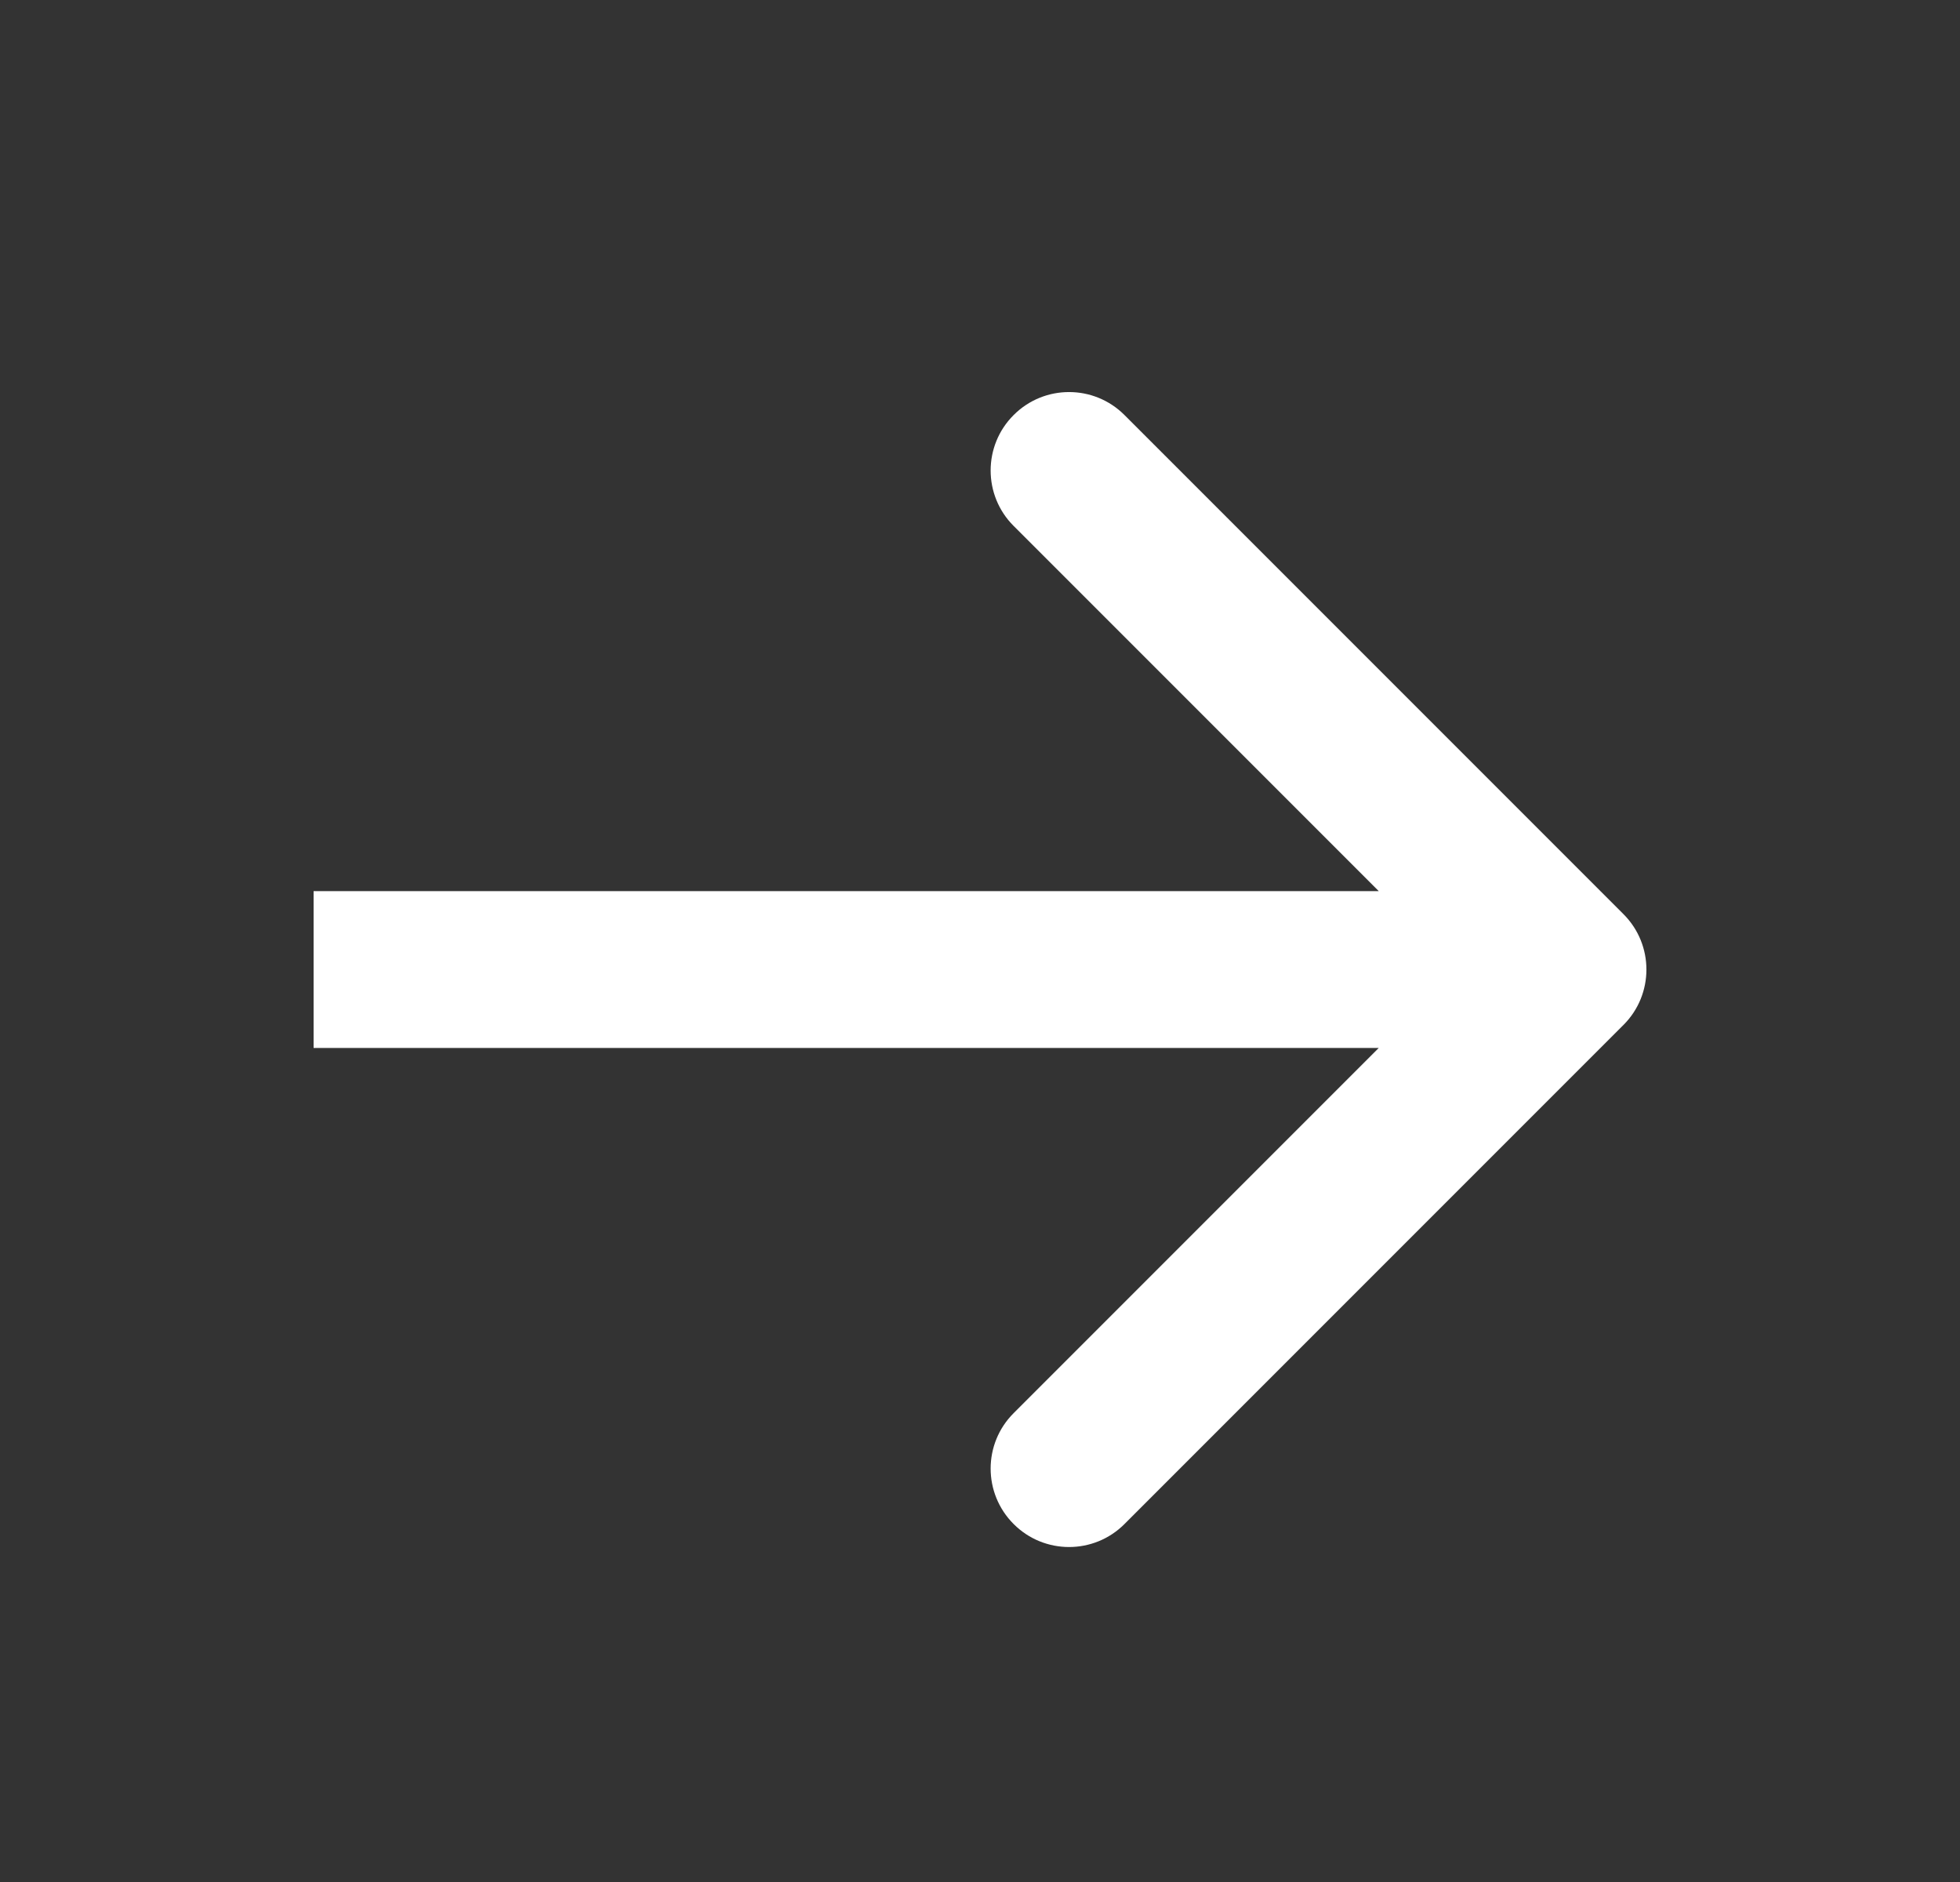 <svg width="25" height="24" viewBox="0 0 25 24" fill="none" xmlns="http://www.w3.org/2000/svg">
<rect x="0" y="0" width="25" height="24" fill="#333333" stroke="none"/>
<path fill-rule="evenodd" clip-rule="evenodd" d="M14.343 5.293L20.707 11.657C21.098 12.047 21.098 12.681 20.707 13.071L14.343 19.435C13.953 19.826 13.319 19.826 12.929 19.435C12.538 19.044 12.538 18.411 12.929 18.021L17.586 13.364L4 13.364L4 11.364L17.586 11.364L12.929 6.707C12.538 6.317 12.538 5.683 12.929 5.293C13.319 4.902 13.953 4.902 14.343 5.293Z" fill="white"/>
</svg>
